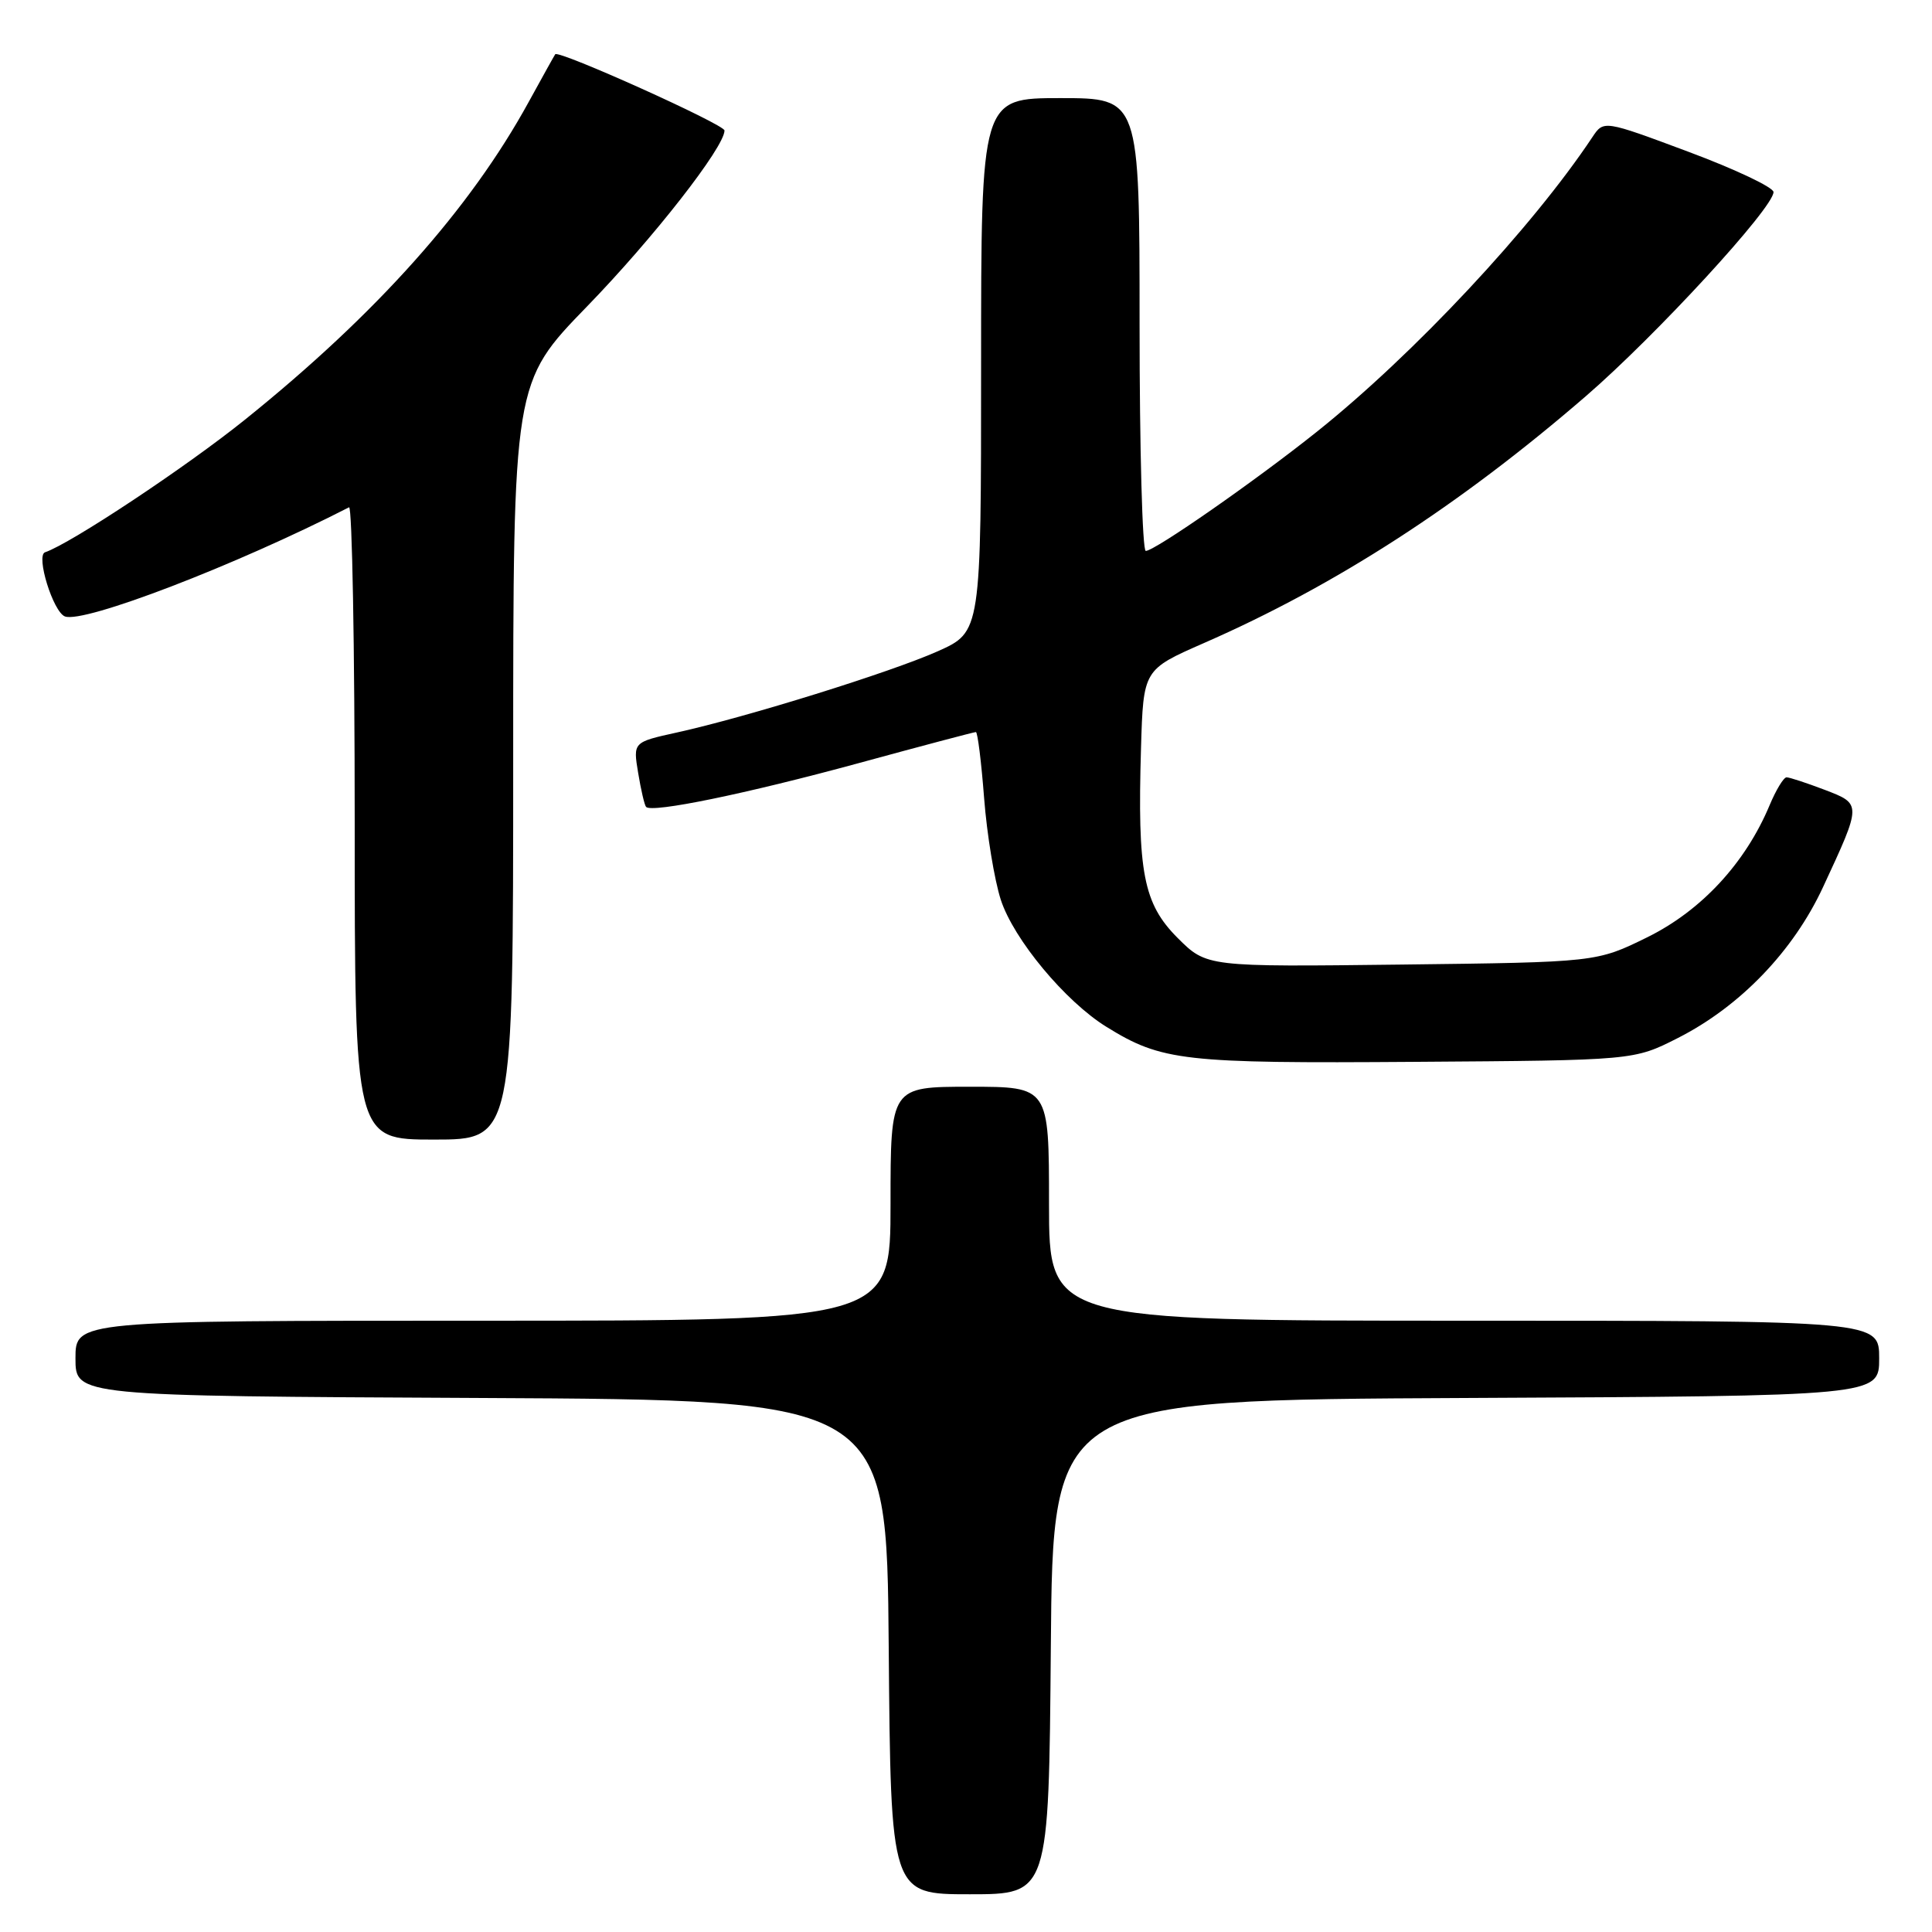 <?xml version="1.0" encoding="UTF-8" standalone="no"?>
<!DOCTYPE svg PUBLIC "-//W3C//DTD SVG 1.1//EN" "http://www.w3.org/Graphics/SVG/1.1/DTD/svg11.dtd" >
<svg xmlns="http://www.w3.org/2000/svg" xmlns:xlink="http://www.w3.org/1999/xlink" version="1.1" viewBox="0 0 256 256">
 <g >
 <path fill="currentColor"
d=" M 139.24 218.25 C 139.50 185.50 139.50 185.50 194.25 185.24 C 249.00 184.98 249.00 184.98 249.00 179.99 C 249.00 175.00 249.00 175.00 194.00 175.00 C 139.00 175.00 139.00 175.00 139.00 159.50 C 139.00 144.00 139.00 144.00 128.50 144.00 C 118.00 144.00 118.00 144.00 118.00 159.50 C 118.00 175.00 118.00 175.00 64.00 175.00 C 10.00 175.00 10.00 175.00 10.00 179.99 C 10.00 184.98 10.00 184.98 63.75 185.24 C 117.50 185.50 117.50 185.50 117.76 218.25 C 118.03 251.00 118.03 251.00 128.50 251.00 C 138.97 251.00 138.97 251.00 139.24 218.25 Z  M 68.00 100.84 C 68.00 50.68 68.00 50.68 77.80 40.59 C 86.57 31.56 96.00 19.49 96.00 17.29 C 96.00 16.49 73.99 6.58 73.57 7.19 C 73.45 7.36 71.87 10.20 70.06 13.50 C 62.27 27.72 49.88 41.60 32.47 55.60 C 24.64 61.90 9.37 72.03 5.97 73.18 C 4.72 73.61 7.04 81.08 8.60 81.68 C 11.10 82.64 31.23 74.91 46.25 67.22 C 46.66 67.01 47.00 85.77 47.00 108.92 C 47.00 151.00 47.00 151.00 57.50 151.00 C 68.00 151.00 68.00 151.00 68.00 100.84 Z  M 222.31 137.55 C 230.56 133.37 237.62 126.04 241.56 117.55 C 246.71 106.46 246.71 106.54 241.74 104.64 C 239.37 103.74 237.12 103.00 236.73 103.00 C 236.34 103.00 235.33 104.67 234.48 106.70 C 231.28 114.35 225.45 120.65 218.30 124.18 C 211.55 127.50 211.55 127.50 185.72 127.81 C 159.89 128.12 159.89 128.12 156.04 124.28 C 151.50 119.73 150.70 115.59 151.19 99.11 C 151.50 88.73 151.50 88.73 159.50 85.22 C 176.97 77.58 193.41 66.95 210.14 52.49 C 219.45 44.44 235.00 27.53 235.00 25.45 C 235.00 24.83 229.94 22.43 223.75 20.12 C 212.50 15.92 212.50 15.92 211.00 18.17 C 203.01 30.19 187.32 46.96 174.50 57.20 C 166.36 63.70 153.01 73.00 151.82 73.00 C 151.37 73.00 151.00 59.50 151.00 43.00 C 151.00 13.00 151.00 13.00 140.50 13.00 C 130.00 13.00 130.00 13.00 130.00 48.36 C 130.00 83.73 130.00 83.73 124.25 86.30 C 118.01 89.08 99.00 95.01 89.69 97.06 C 83.88 98.34 83.88 98.34 84.56 102.42 C 84.93 104.67 85.40 106.69 85.61 106.92 C 86.39 107.75 98.87 105.18 113.70 101.14 C 122.05 98.86 129.08 97.00 129.31 97.00 C 129.54 97.00 130.03 100.94 130.40 105.75 C 130.77 110.56 131.77 116.62 132.61 119.22 C 134.31 124.46 141.16 132.70 146.62 136.07 C 153.94 140.60 156.80 140.92 187.50 140.70 C 216.50 140.50 216.50 140.50 222.31 137.55 Z "/>
</g>
</svg>